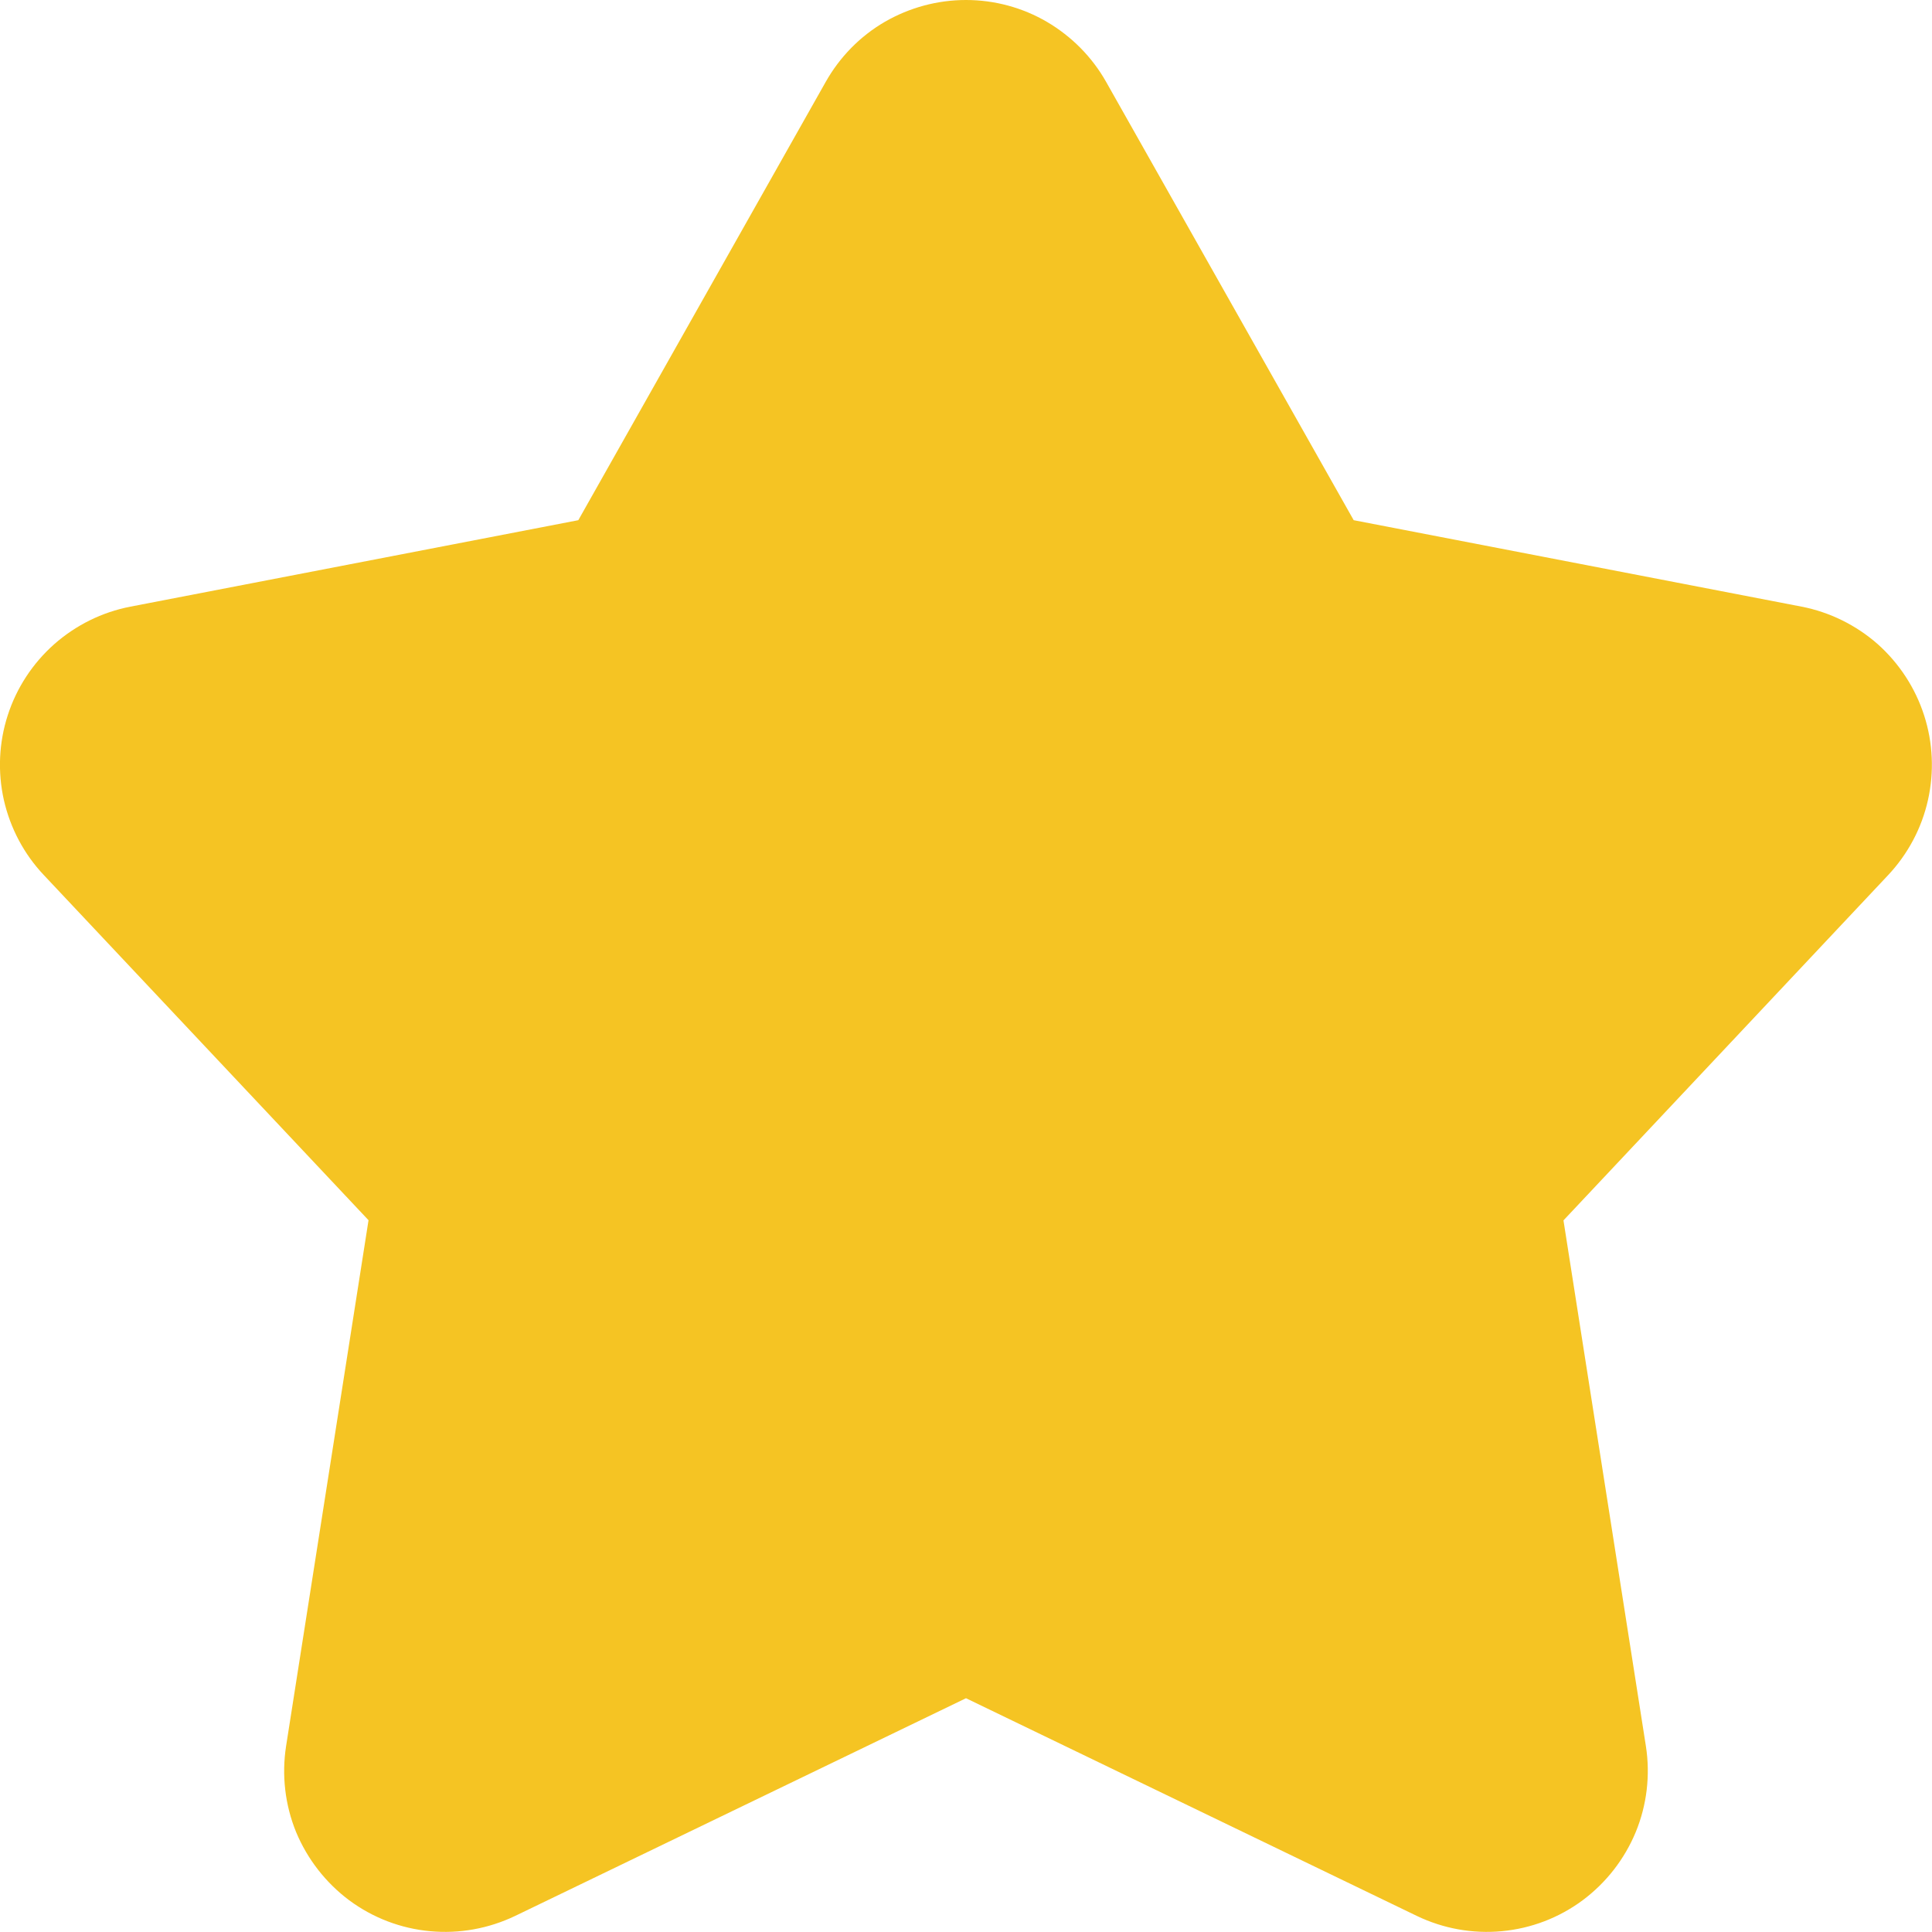 <svg width="12" height="12" viewBox="0 0 12 12" fill="none" xmlns="http://www.w3.org/2000/svg">
<path d="M6 8.19381e-08C6.177 0 6.351 0.047 6.503 0.136C6.656 0.226 6.783 0.354 6.87 0.508L8.408 3.231L11.19 3.768C11.365 3.802 11.529 3.883 11.663 4.001C11.796 4.12 11.896 4.272 11.951 4.443C12.006 4.613 12.014 4.795 11.975 4.969C11.936 5.144 11.85 5.305 11.728 5.435L9.711 7.58L10.223 10.846C10.251 11.026 10.229 11.211 10.16 11.379C10.09 11.548 9.976 11.694 9.83 11.803C9.683 11.912 9.51 11.978 9.328 11.995C9.147 12.012 8.964 11.979 8.8 11.9L6 10.548L3.2 11.9C3.035 11.979 2.853 12.012 2.671 11.995C2.489 11.978 2.316 11.912 2.169 11.803C2.023 11.694 1.909 11.547 1.839 11.379C1.77 11.21 1.749 11.025 1.777 10.845L2.289 7.579L0.272 5.435C0.149 5.305 0.064 5.144 0.024 4.969C-0.015 4.795 -0.007 4.613 0.048 4.443C0.103 4.272 0.203 4.12 0.337 4.001C0.471 3.883 0.634 3.802 0.81 3.768L3.592 3.231L5.129 0.508C5.216 0.354 5.342 0.225 5.495 0.136C5.649 0.047 5.823 -7.16276e-05 6 8.19381e-08Z" fill="#F5C423"/>
</svg>
